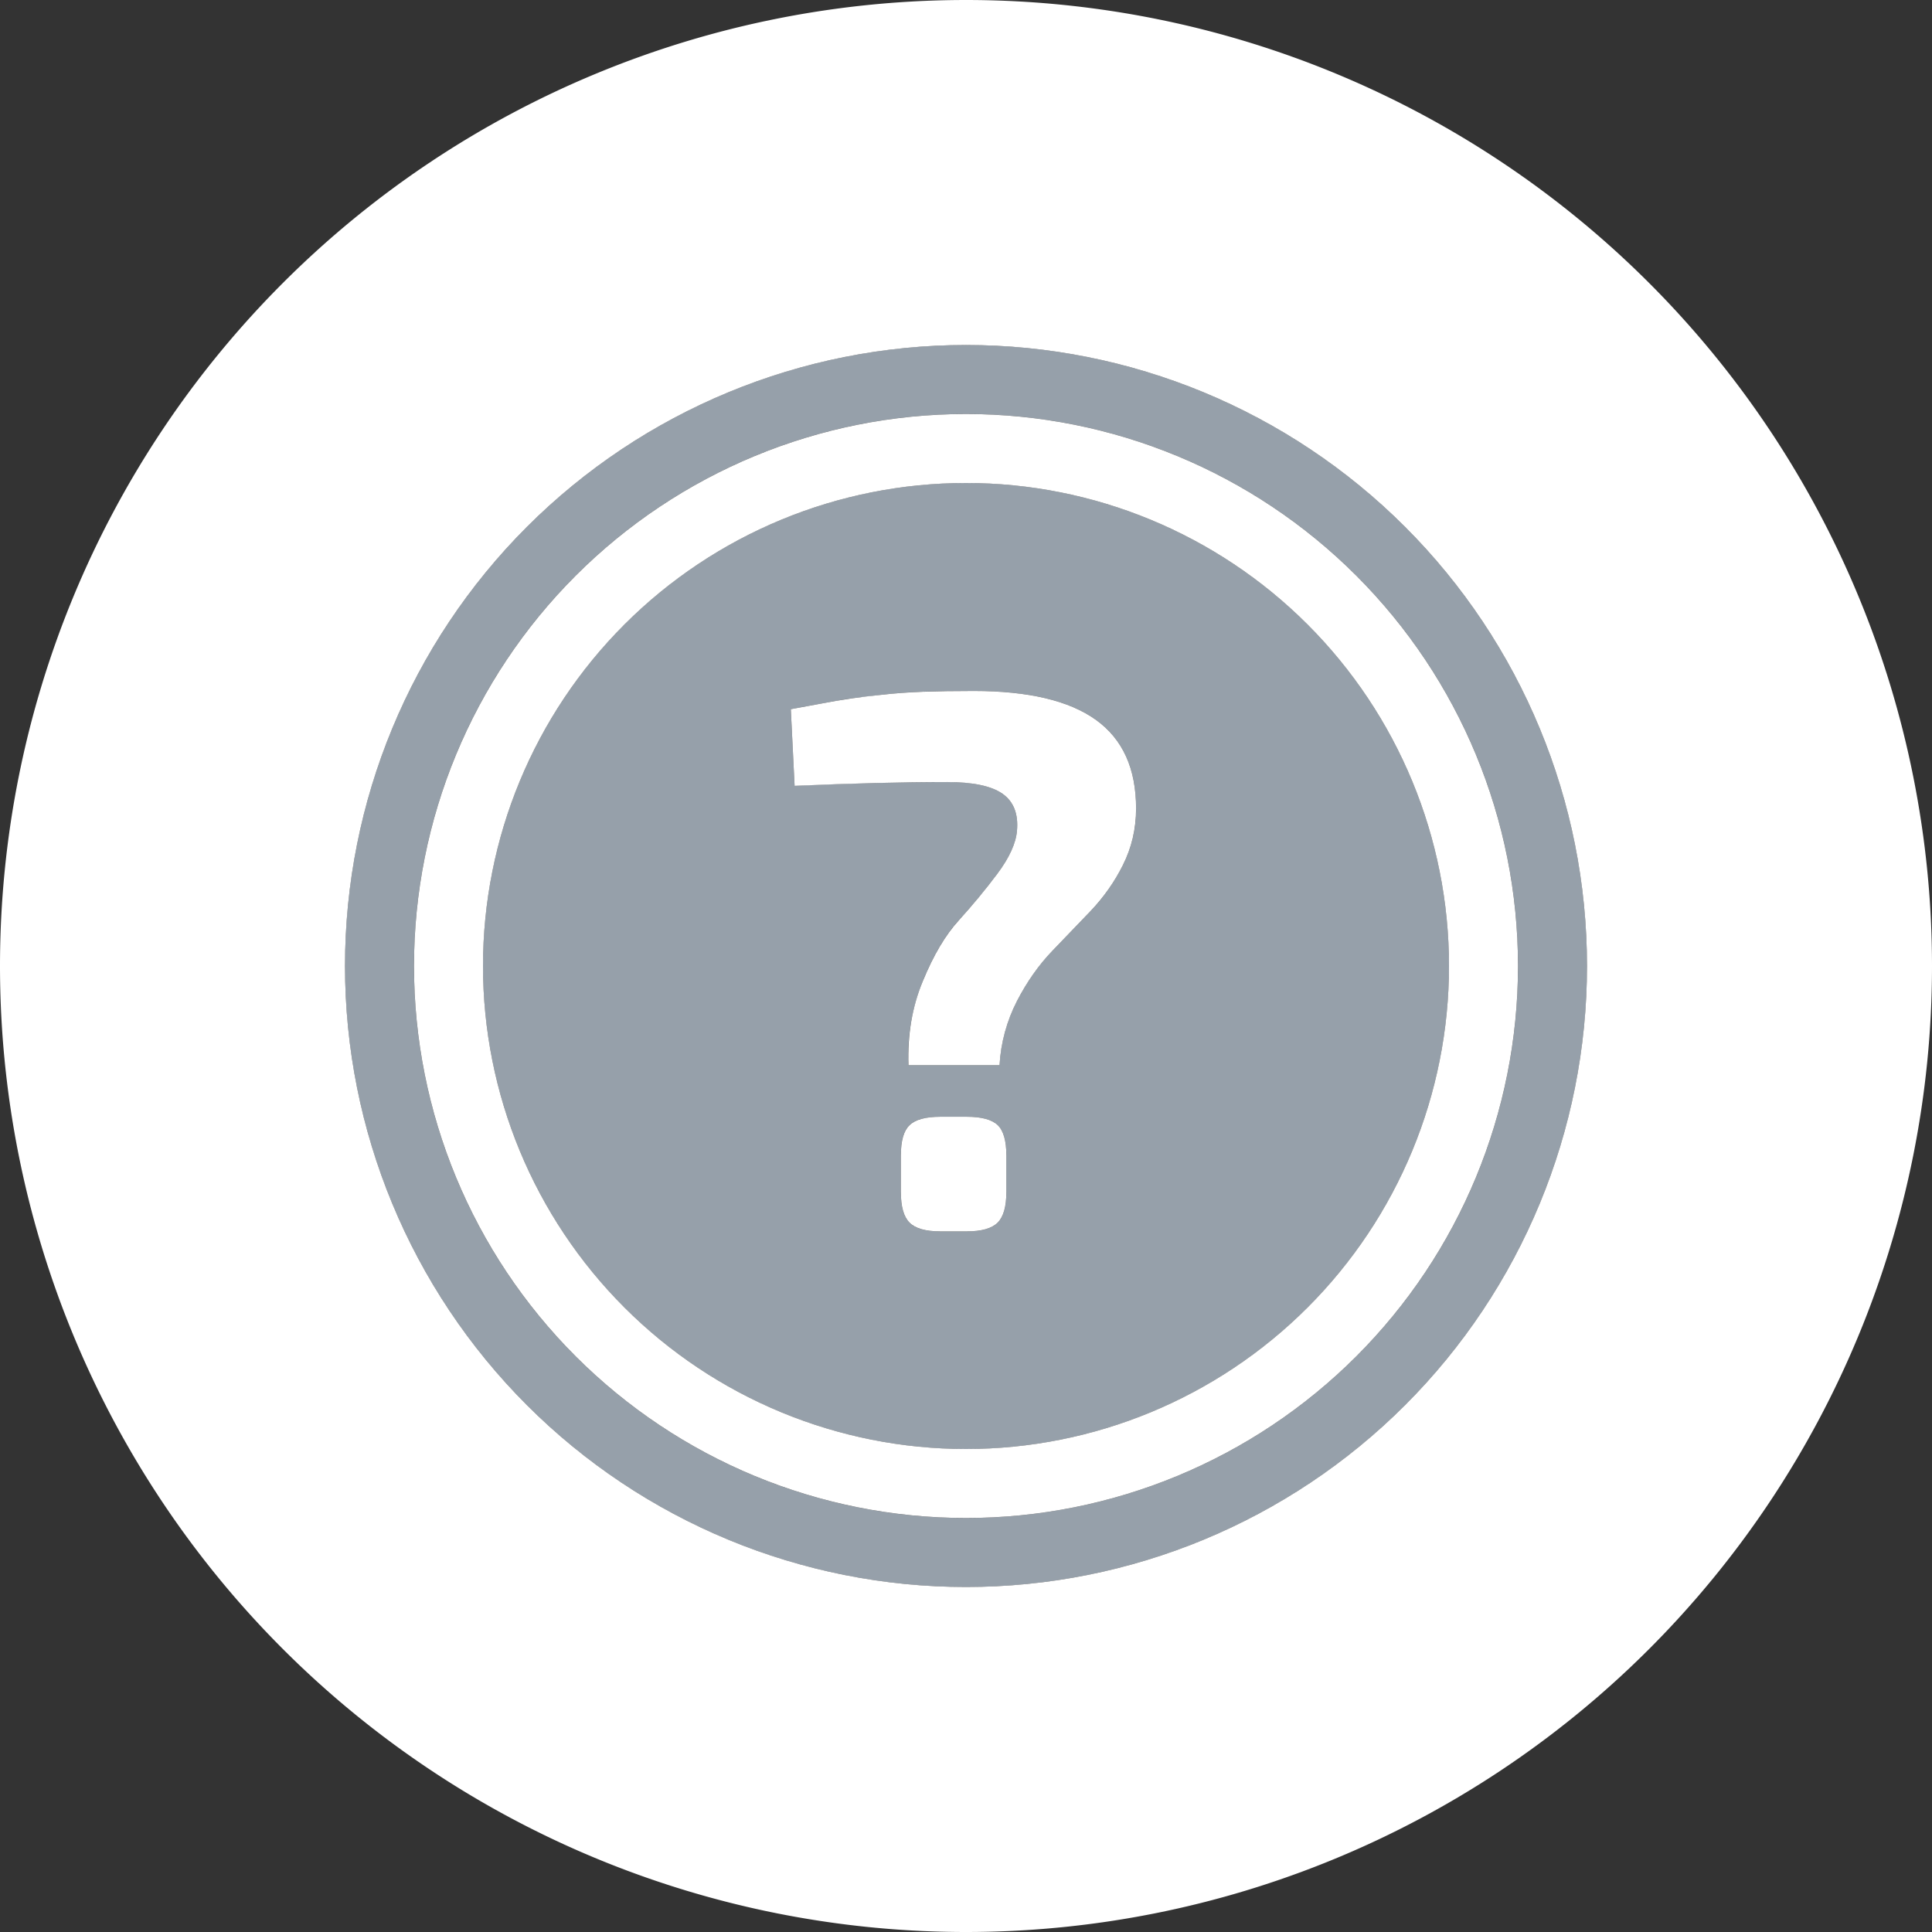 <svg xmlns="http://www.w3.org/2000/svg" xmlns:xlink="http://www.w3.org/1999/xlink" width="28" height="28" viewBox="0 0 28 28"><rect x="0" y="0" width="28" height="28" fill="#333333" stroke="none"/><defs><path id="kwkga" d="M514 771v-28h28v28zm14-23a9 9 0 1 0 0 18 9 9 0 0 0 0-18zm0 17a8 8 0 1 1 0-16 8 8 0 0 1 0 16zm0-15a7 7 0 1 0 0 14 7 7 0 0 0 0-14zm.585 10.274c0 .213-.042.361-.126.445-.085.085-.234.127-.447.127h-.384c-.213 0-.362-.042-.446-.127-.085-.084-.126-.232-.126-.445v-.527c0-.213.041-.36.126-.44.084-.082.233-.122.446-.122h.384c.213 0 .362.04.447.121.084.08.126.228.126.44zm1.88-5.555c0 .293-.064.566-.192.82a2.744 2.744 0 0 1-.468.665c-.182.191-.37.385-.56.583-.19.198-.36.438-.506.72a2.32 2.32 0 0 0-.253.93h-1.32c-.015-.44.054-.847.209-1.22.154-.375.328-.668.522-.88.194-.214.38-.437.556-.672.176-.235.271-.444.286-.627.021-.242-.048-.42-.209-.534-.161-.113-.429-.17-.803-.17-.645 0-1.383.019-2.211.055l-.055-1.111.445-.082a9.237 9.237 0 0 1 .875-.127c.19-.022.39-.036.6-.044.209-.007.452-.011.731-.011.792 0 1.382.14 1.77.418.39.28.583.708.583 1.287z"/><path id="kwkgb" d="M537 757a9 9 0 1 1-18 0 9 9 0 0 1 18 0zm-1 0a8 8 0 1 0-16 0 8 8 0 0 0 16 0zm-1 0a7 7 0 1 1-14 0 7 7 0 0 1 14 0zm-6.415 2.747c0-.213-.042-.36-.126-.44-.085-.082-.234-.122-.447-.122h-.384c-.213 0-.362.04-.446.121-.085.08-.126.228-.126.44v.528c0 .213.041.361.126.445.084.085.233.127.446.127h.384c.213 0 .362-.042.447-.127.084-.084.126-.232.126-.445zm1.88-5.028c0-.579-.194-1.008-.583-1.287-.388-.278-.978-.418-1.77-.418-.28 0-.522.004-.731.01a8.09 8.09 0 0 0-.6.045l-.418.05c-.088.01-.24.037-.457.077l-.445.082.055 1.11a51.67 51.67 0 0 1 2.211-.054c.374 0 .642.057.803.17.161.115.23.292.209.534-.015.183-.11.392-.286.627a9.103 9.103 0 0 1-.556.671c-.194.213-.368.506-.522.88a2.911 2.911 0 0 0-.21 1.221h1.321a2.32 2.32 0 0 1 .253-.93c.146-.282.315-.522.506-.72.19-.198.378-.392.56-.583.184-.191.34-.413.468-.666a1.79 1.79 0 0 0 .192-.819z"/><clipPath id="kwkgc"><use fill="#fff" xlink:href="#kwkga"/></clipPath></defs><g><g transform="translate(-514 -743)"><use fill="#96a0aa" xlink:href="#kwkgb"/><use fill="#fff" fill-opacity="0" stroke="#fff" stroke-linecap="round" stroke-linejoin="round" stroke-miterlimit="50" stroke-width="10" clip-path="url(&quot;#kwkgc&quot;)" xlink:href="#kwkgb"/></g></g></svg>